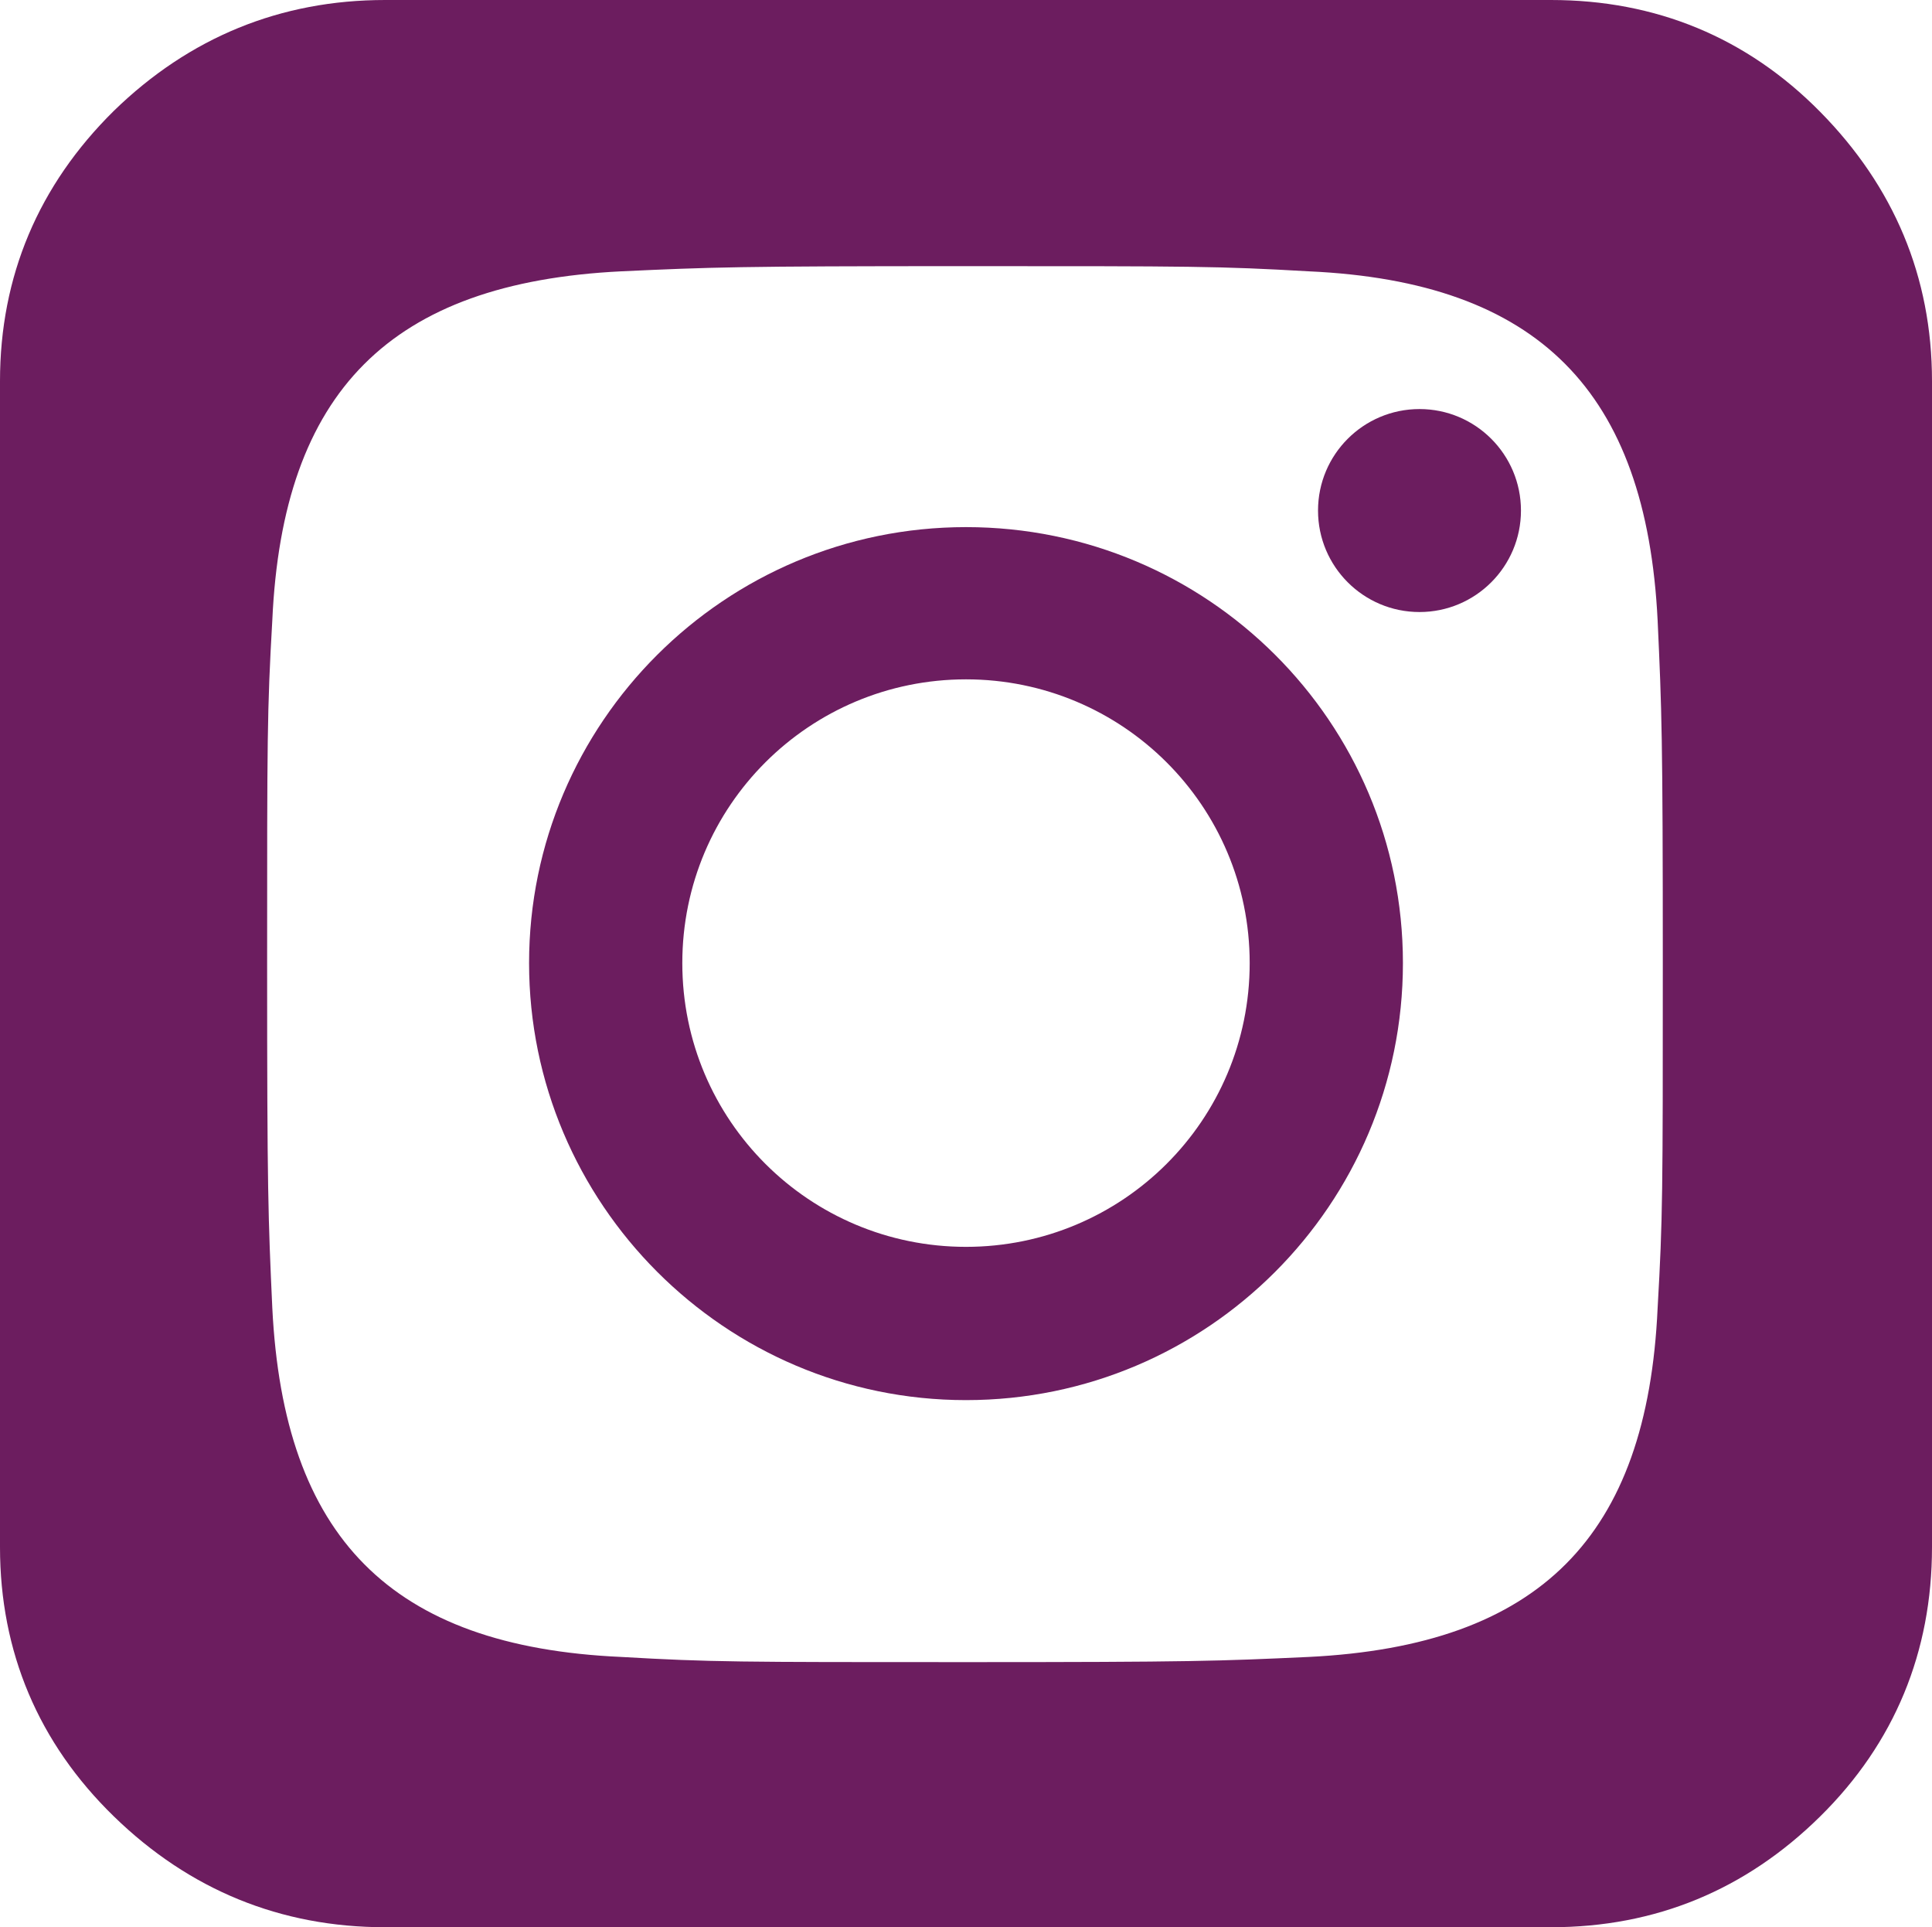 <?xml version="1.0" encoding="UTF-8"?>
<svg id="a" data-name="b" xmlns="http://www.w3.org/2000/svg" viewBox="0 0 18.66 18.61">
  <circle cx="13.71" cy="4.93" r=".98" style="fill: #6c1d5f;"/>
  <path d="M9.33,5.09c-2.33,0-4.22,1.89-4.22,4.21s1.89,4.22,4.22,4.22,4.22-1.89,4.22-4.22-1.89-4.21-4.22-4.21Zm0,6.95c-1.51,0-2.74-1.22-2.74-2.74s1.23-2.74,2.74-2.74,2.74,1.22,2.74,2.74-1.23,2.74-2.74,2.74Z" style="fill: #6c1d5f;"/>
  <path d="M17.58,1.08C16.87,.36,15.99,0,14.98,0H3.72C2.71,0,1.83,.36,1.1,1.07,.37,1.79,0,2.67,0,3.68V14.94c0,1.01,.37,1.89,1.1,2.6,.73,.71,1.61,1.07,2.62,1.07H14.98c1.01,0,1.88-.36,2.6-1.07,.72-.71,1.08-1.59,1.08-2.6V3.68c0-1.01-.37-1.88-1.08-2.6Zm-1.57,11.55c-.1,2.21-1.14,3.26-3.37,3.37-.87,.04-1.12,.05-3.32,.05s-2.45,0-3.32-.05c-2.23-.1-3.26-1.16-3.37-3.37-.04-.87-.05-1.13-.05-3.32s0-2.45,.05-3.32c.1-2.21,1.14-3.26,3.37-3.37,.87-.04,1.12-.05,3.32-.05s2.45,0,3.32,.05c2.22,.1,3.26,1.16,3.37,3.37,.04,.87,.05,1.12,.05,3.32s0,2.45-.05,3.32Z" style="fill: #6c1d5f;"/>
</svg>